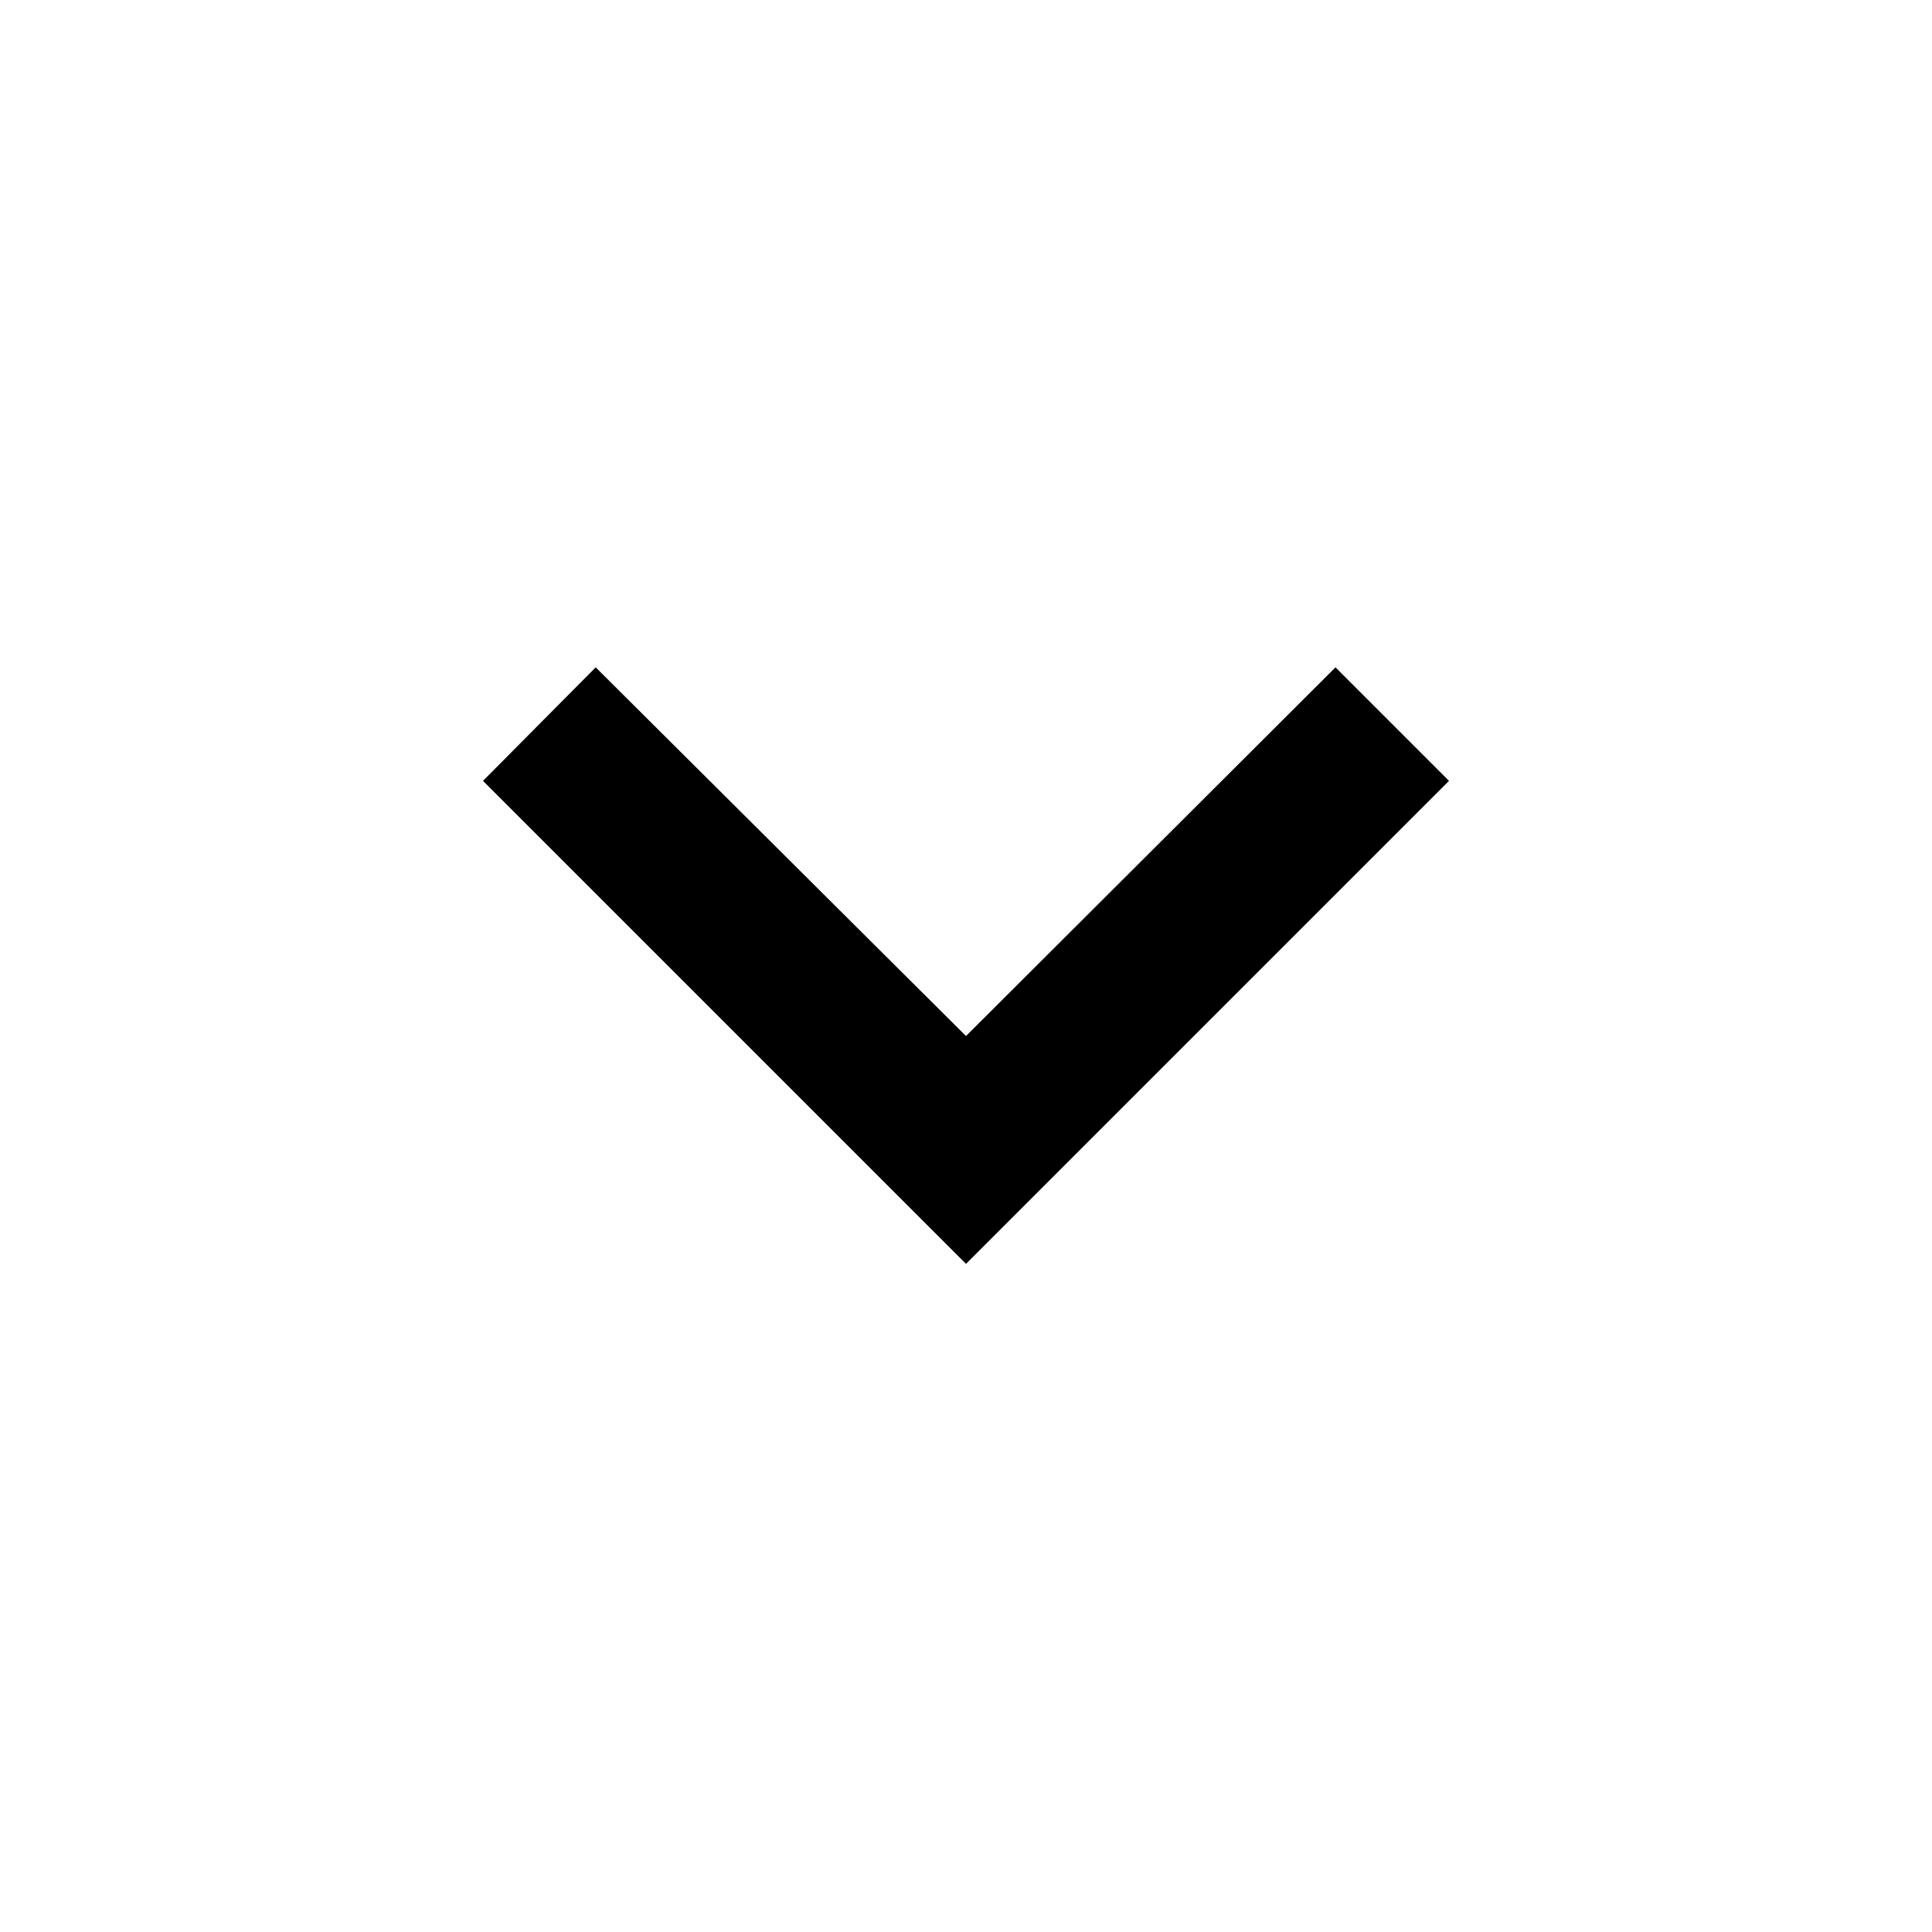 <svg width="24" height="24" viewBox="0 0 24 24" fill="none" xmlns="http://www.w3.org/2000/svg" xmlns:xlink="http://www.w3.org/1999/xlink">
	<desc>
			Created with Pixso.
	</desc>
	<defs/>
	<path id="Vector" d="M16.59 8.29L12 12.87L7.4 8.29L6 9.7L12 15.7L18 9.7L16.59 8.29Z" fill="#000000" fill-opacity="1" fill-rule="nonzero"/>
</svg>
